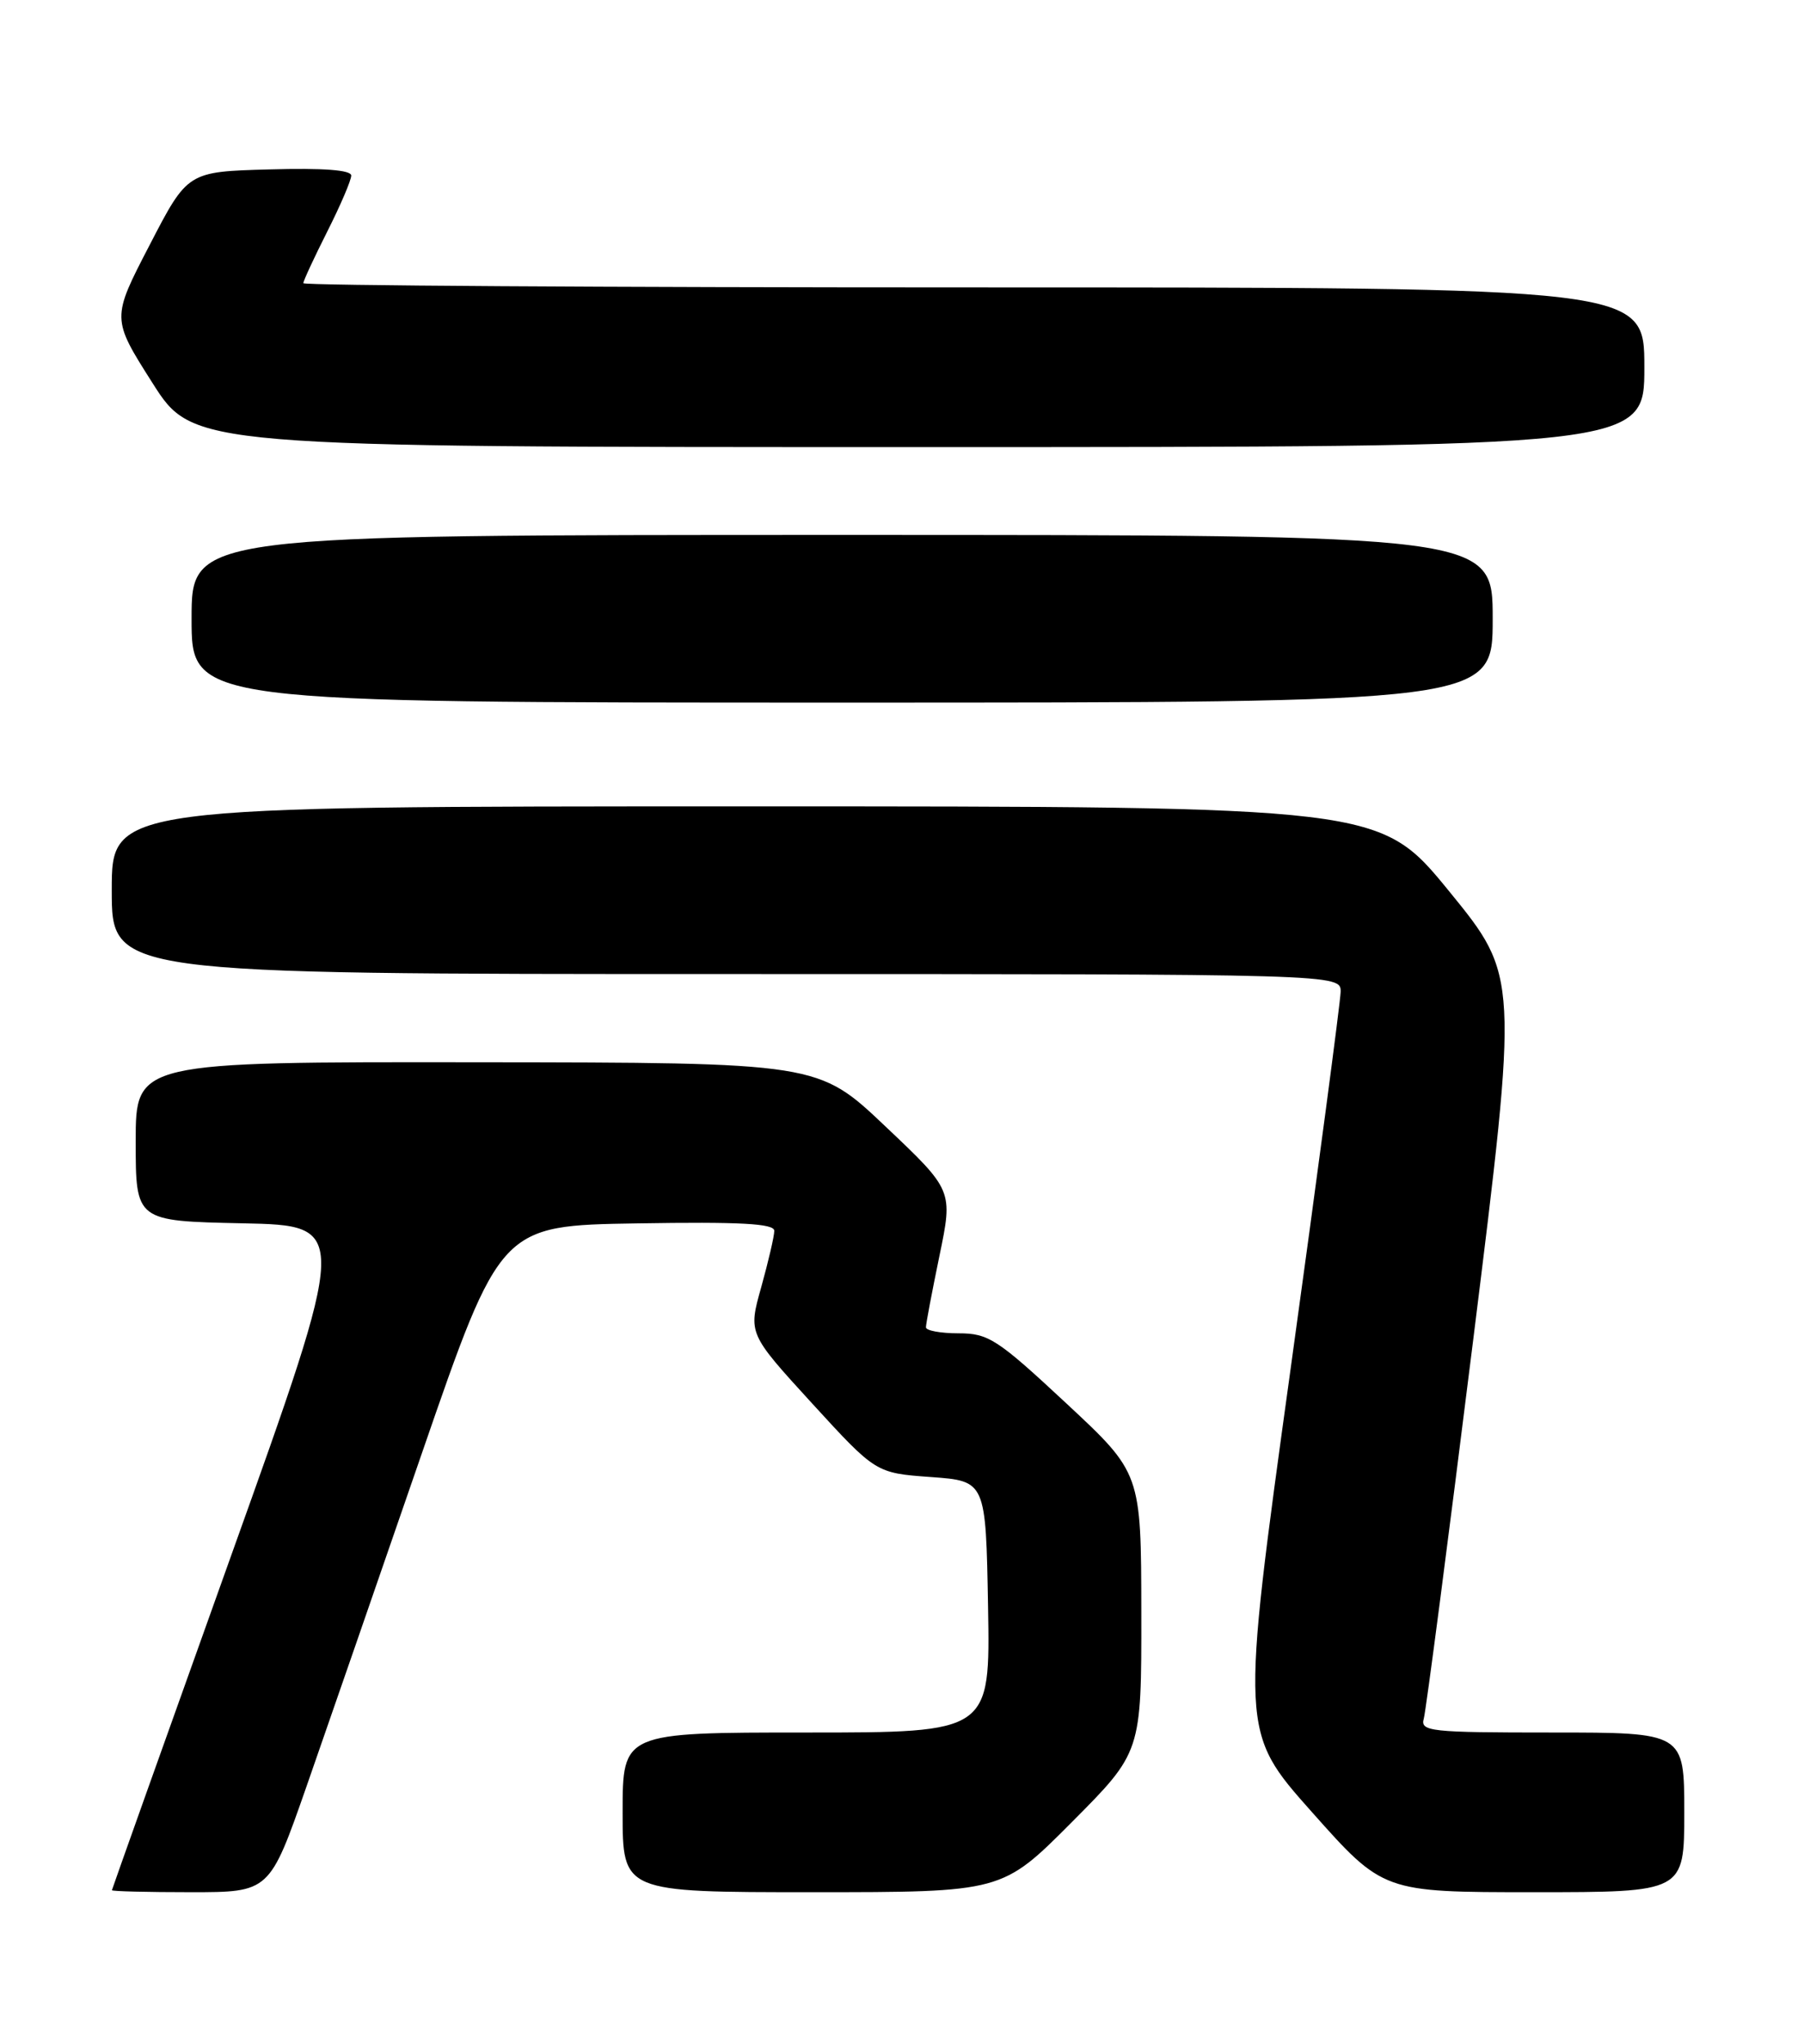 <?xml version="1.0" encoding="UTF-8" standalone="no"?>
<!DOCTYPE svg PUBLIC "-//W3C//DTD SVG 1.1//EN" "http://www.w3.org/Graphics/SVG/1.1/DTD/svg11.dtd" >
<svg xmlns="http://www.w3.org/2000/svg" xmlns:xlink="http://www.w3.org/1999/xlink" version="1.1" viewBox="0 0 226 256">
 <g >
 <path fill="currentColor"
d=" M 38.40 223.75 C 40.94 216.46 47.45 197.68 52.86 182.00 C 62.70 153.50 62.70 153.50 79.85 153.23 C 92.74 153.02 97.00 153.25 97.00 154.16 C 97.00 154.83 96.26 157.99 95.37 161.20 C 93.73 167.02 93.73 167.02 101.72 175.76 C 109.72 184.50 109.72 184.50 116.61 185.00 C 123.50 185.50 123.50 185.50 123.78 201.25 C 124.05 217.00 124.05 217.00 101.03 217.00 C 78.00 217.00 78.00 217.00 78.00 227.00 C 78.00 237.00 78.00 237.00 101.77 237.00 C 125.54 237.00 125.54 237.00 134.27 228.23 C 143.00 219.46 143.00 219.46 142.98 201.98 C 142.96 184.50 142.96 184.50 133.56 175.75 C 124.93 167.71 123.83 167.00 120.08 167.00 C 117.84 167.00 116.00 166.66 116.00 166.25 C 115.99 165.84 116.76 161.81 117.69 157.30 C 119.39 149.10 119.39 149.10 110.94 141.10 C 102.50 133.09 102.50 133.09 59.75 133.05 C 17.00 133.00 17.00 133.00 17.00 142.97 C 17.00 152.94 17.00 152.94 30.38 153.22 C 43.76 153.50 43.76 153.50 28.90 195.00 C 20.73 217.82 14.04 236.61 14.02 236.75 C 14.01 236.89 18.45 237.00 23.89 237.00 C 33.77 237.00 33.77 237.00 38.40 223.75 Z  M 211.00 227.00 C 211.00 217.00 211.00 217.00 194.43 217.00 C 179.13 217.00 177.90 216.87 178.37 215.25 C 178.64 214.29 181.42 192.98 184.55 167.89 C 190.23 122.28 190.23 122.28 181.55 111.64 C 172.86 101.00 172.86 101.00 93.43 101.00 C 14.00 101.00 14.00 101.00 14.00 111.50 C 14.00 122.00 14.00 122.00 91.00 122.00 C 168.00 122.00 168.00 122.00 167.95 124.25 C 167.92 125.49 165.09 146.84 161.65 171.70 C 155.40 216.90 155.40 216.90 164.34 226.95 C 173.28 237.00 173.28 237.00 192.14 237.00 C 211.00 237.00 211.00 237.00 211.00 227.00 Z  M 187.00 77.50 C 187.00 67.00 187.00 67.00 105.50 67.00 C 24.00 67.00 24.00 67.00 24.00 77.50 C 24.00 88.00 24.00 88.00 105.50 88.00 C 187.00 88.00 187.00 88.00 187.00 77.50 Z  M 206.00 46.00 C 206.00 36.00 206.00 36.00 122.00 36.00 C 75.80 36.00 38.00 35.76 38.00 35.47 C 38.00 35.18 39.35 32.27 41.00 29.00 C 42.65 25.73 44.00 22.58 44.00 21.99 C 44.00 21.29 40.50 21.03 33.75 21.22 C 23.50 21.50 23.50 21.50 18.74 30.70 C 13.97 39.89 13.97 39.89 19.09 47.95 C 24.20 56.00 24.20 56.00 115.10 56.00 C 206.00 56.00 206.00 56.00 206.00 46.00 Z "/>
</g>
</svg>